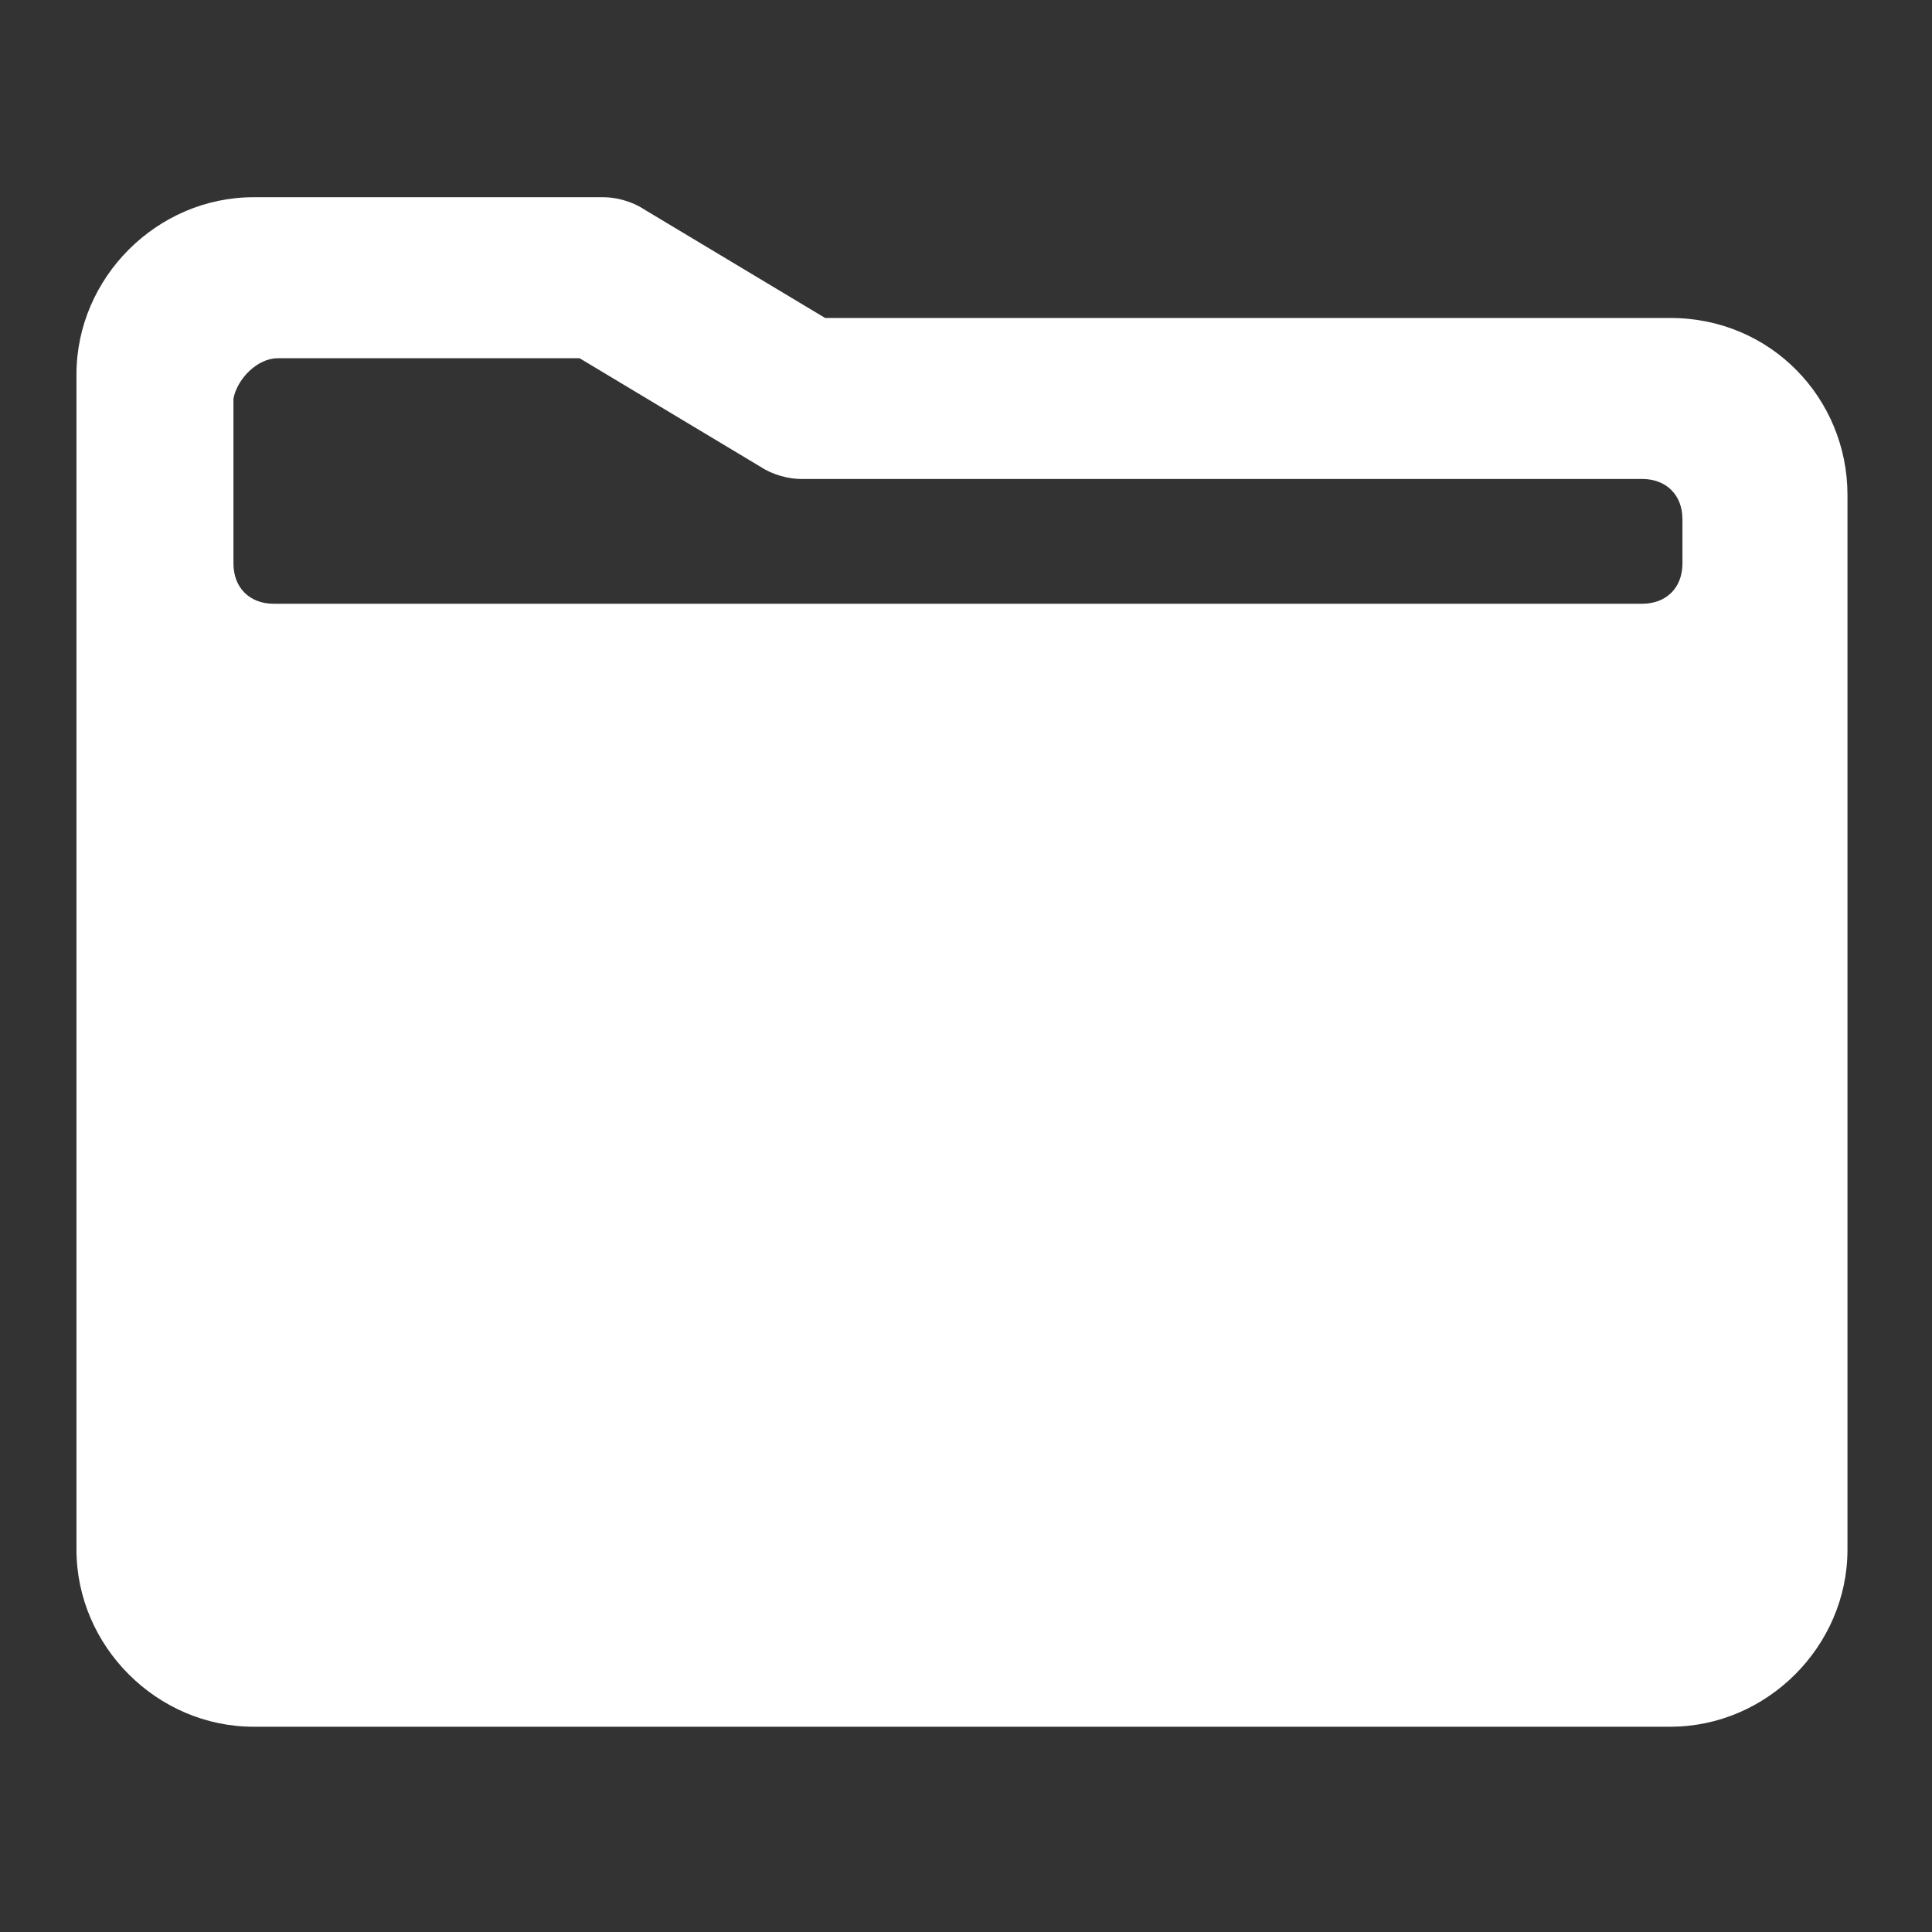 <?xml version="1.0" standalone="no"?><!DOCTYPE svg PUBLIC "-//W3C//DTD SVG 1.1//EN" "http://www.w3.org/Graphics/SVG/1.1/DTD/svg11.dtd"><svg t="1723276502793" class="icon" viewBox="0 0 1024 1024" version="1.1" xmlns="http://www.w3.org/2000/svg" p-id="6768" xmlns:xlink="http://www.w3.org/1999/xlink" width="16" height="16"><rect x="0" y="0" width="1024" height="1024" fill="#333333" stroke="none"/><path d="M885.333 168.533h-448L341.333 110.933c-6.4-4.267-14.933-6.4-21.333-6.4H134.4c-51.2 0-93.867 42.667-93.867 93.867v622.933c0 51.2 42.667 93.867 93.867 93.867h750.933c51.2 0 93.867-42.667 93.867-93.867V262.4c0-51.2-40.533-93.867-93.867-93.867z m-738.133 21.333h160l96 57.6c6.4 4.267 14.933 6.4 21.333 6.4h445.867c12.8 0 21.333 8.533 21.333 21.333V298.667c0 12.8-8.533 21.333-21.333 21.333h-725.333c-12.8 0-21.333-8.533-21.333-21.333V211.2c2.133-10.667 12.8-21.333 23.467-21.333z" fill="#ffffff" p-id="6769"></path></svg>